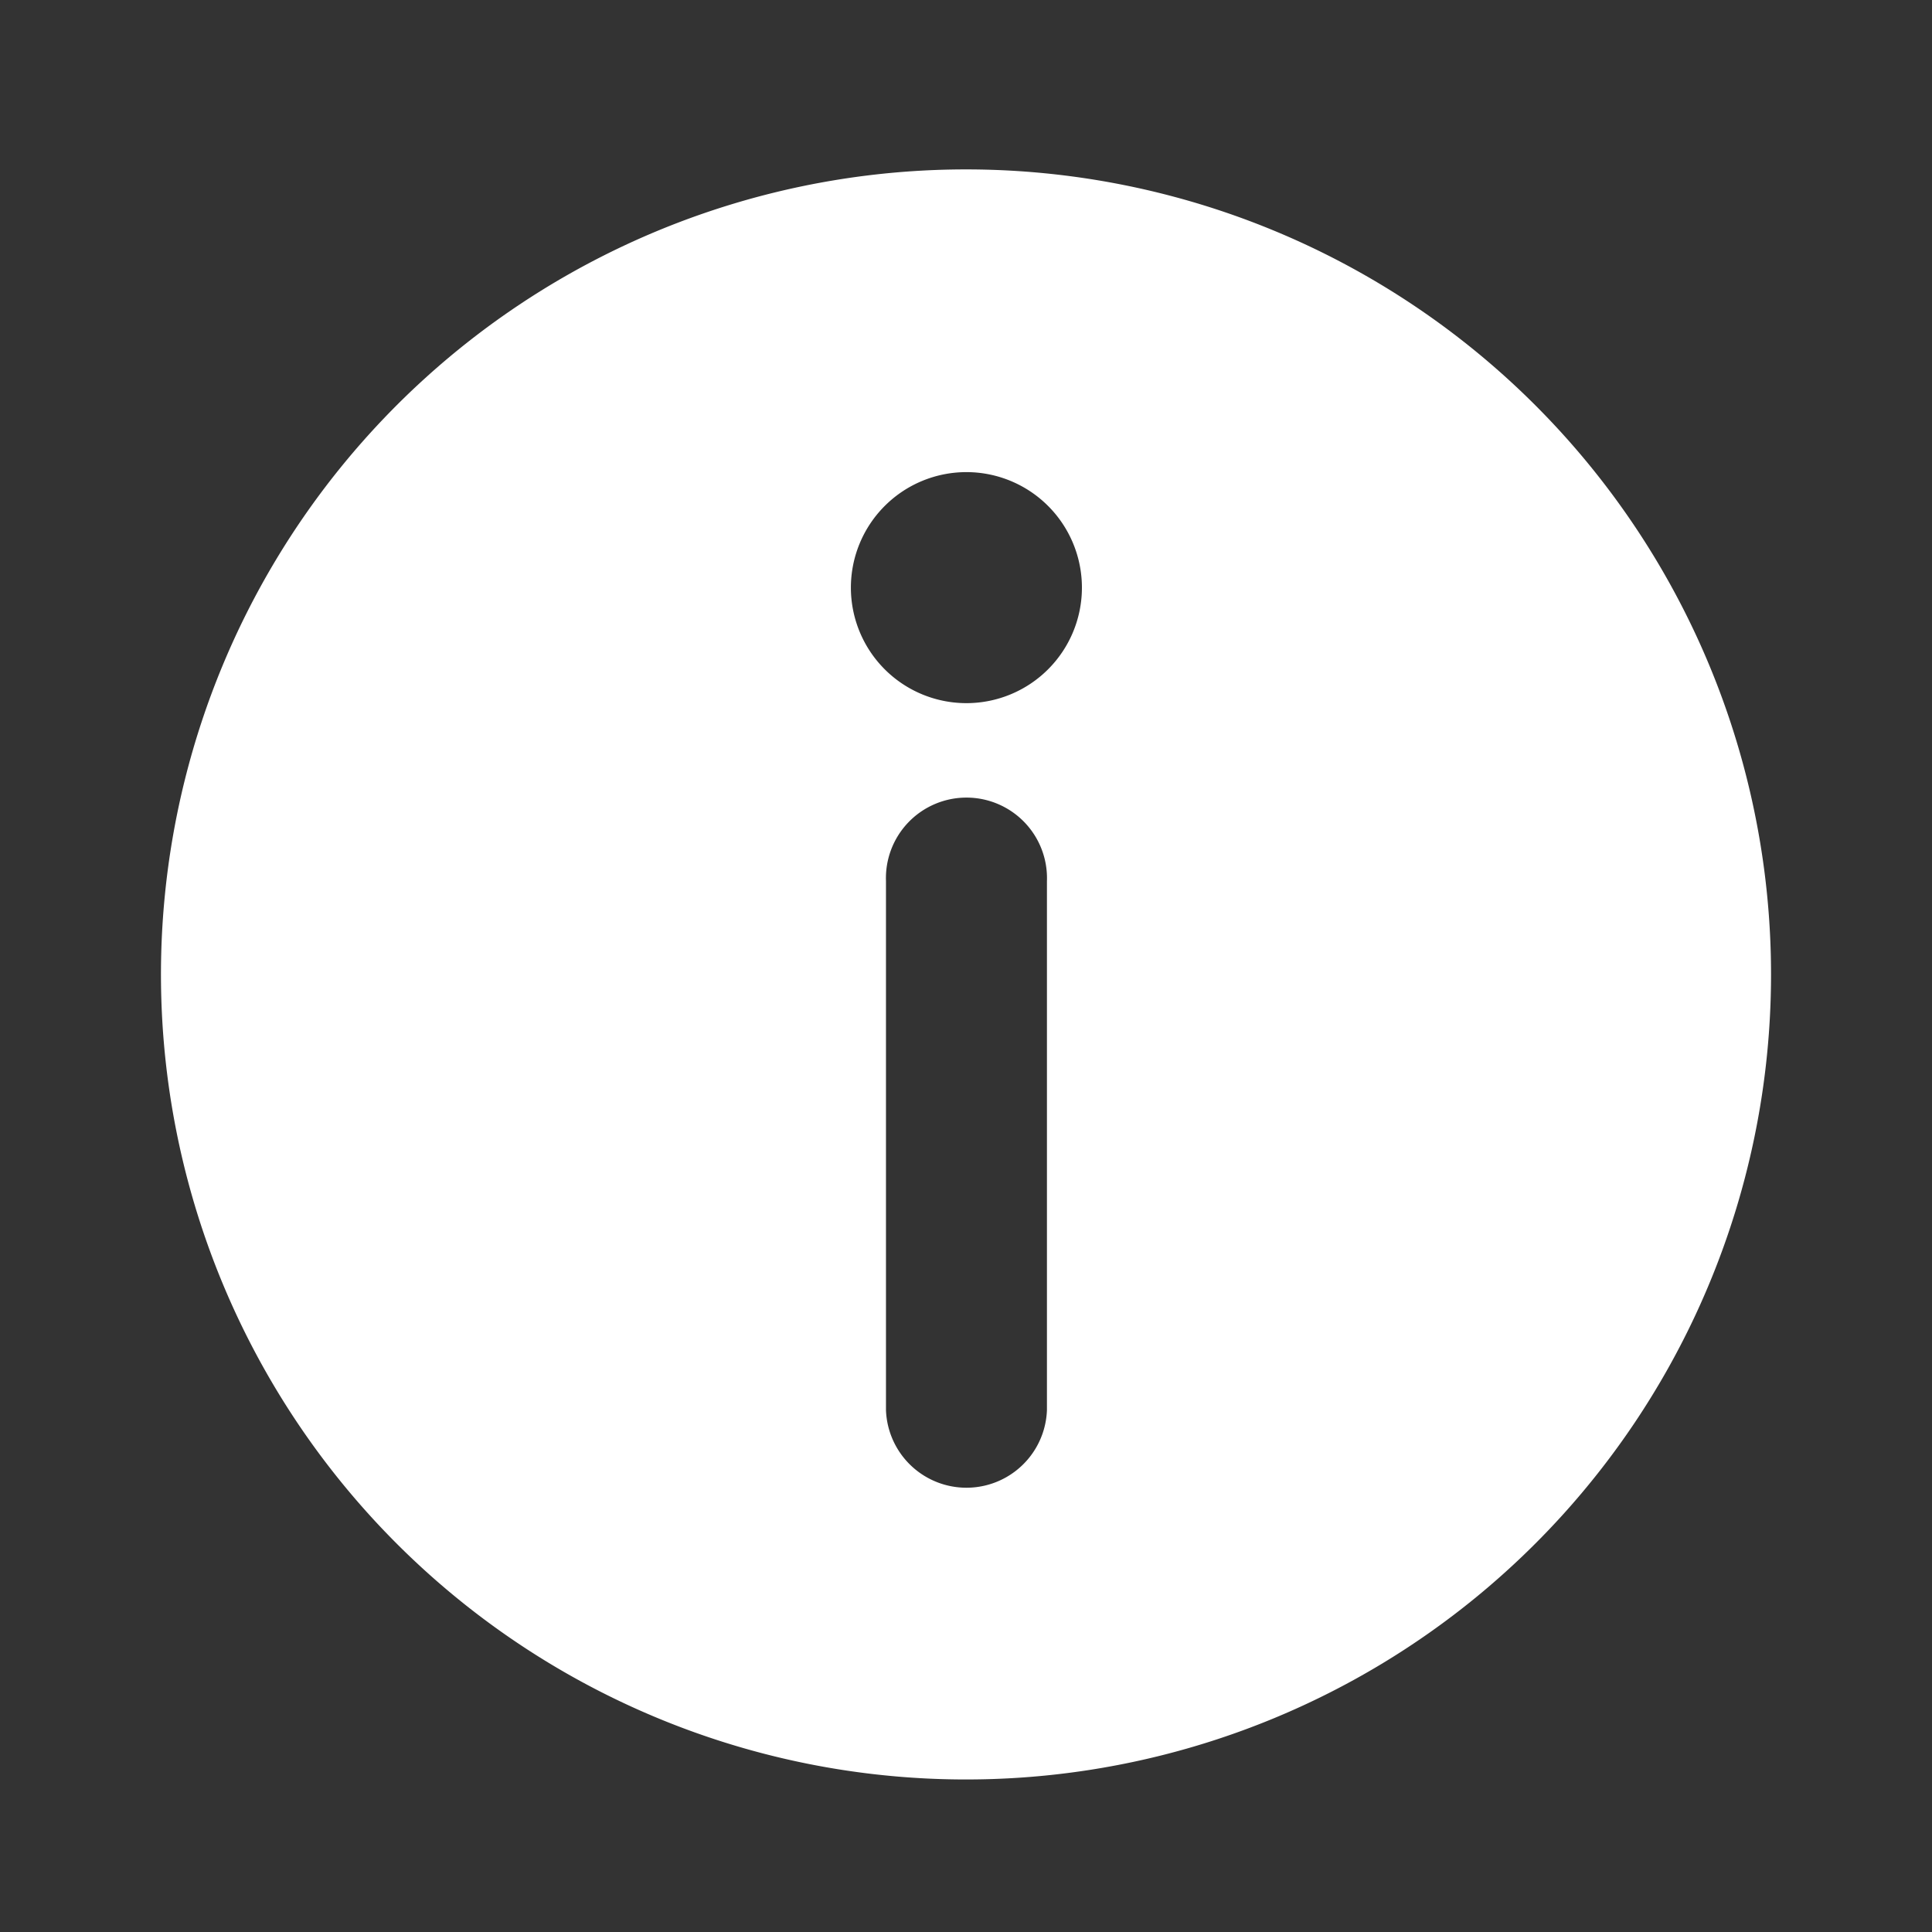 <svg fill="#ffffff" viewBox="-1 0 19 19" xmlns="http://www.w3.org/2000/svg" class="cf-icon-svg"><rect x="-1" y="0" width="19" height="19" fill="#333333" stroke="none"/><g id="SVGRepo_bgCarrier" stroke-width="0"></g><g id="SVGRepo_tracerCarrier" stroke-linecap="round" stroke-linejoin="round"></g><g id="SVGRepo_iconCarrier"><path d="M16.417 9.583A7.917 7.917 0 1 1 8.5 1.666a7.917 7.917 0 0 1 7.917 7.917zM9.64 5.78a1.136 1.136 0 1 0-1.136 1.135A1.136 1.136 0 0 0 9.64 5.781zm-.344 2.884a.792.792 0 1 0-1.583 0v5.203a.792.792 0 0 0 1.583 0z"></path></g></svg>